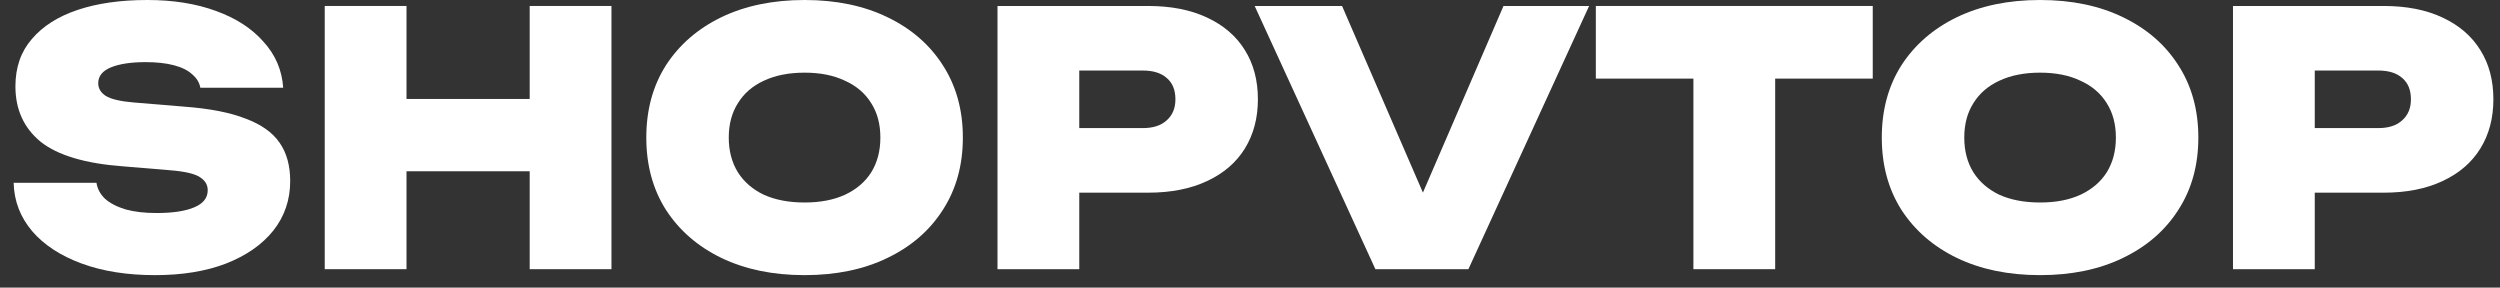 <svg width="113" height="13" viewBox="0 0 113 13" fill="none" xmlns="http://www.w3.org/2000/svg">
<rect x="0" y="0" width="113" height="13" fill="#333333" stroke="none"/>
<path d="M0.617 8.264H4.361C4.403 8.539 4.535 8.783 4.757 8.994C4.99 9.195 5.302 9.354 5.693 9.47C6.085 9.576 6.545 9.629 7.073 9.629C7.803 9.629 8.369 9.544 8.771 9.375C9.183 9.206 9.389 8.947 9.389 8.598C9.389 8.354 9.273 8.159 9.04 8.011C8.808 7.852 8.348 7.746 7.66 7.693L5.566 7.519C3.853 7.392 2.611 7.022 1.839 6.409C1.077 5.785 0.697 4.949 0.697 3.902C0.697 3.046 0.945 2.332 1.442 1.761C1.939 1.179 2.632 0.74 3.52 0.444C4.408 0.148 5.455 0 6.661 0C7.824 0 8.855 0.164 9.754 0.492C10.664 0.82 11.383 1.285 11.911 1.888C12.451 2.48 12.747 3.173 12.8 3.966H9.056C9.014 3.733 8.892 3.532 8.691 3.363C8.501 3.183 8.226 3.046 7.866 2.95C7.507 2.855 7.079 2.808 6.582 2.808C5.926 2.808 5.402 2.887 5.011 3.046C4.63 3.204 4.44 3.442 4.44 3.759C4.44 3.992 4.551 4.182 4.773 4.33C5.006 4.479 5.429 4.579 6.042 4.632L8.342 4.822C9.484 4.907 10.404 5.087 11.102 5.362C11.811 5.626 12.324 5.991 12.641 6.456C12.958 6.911 13.117 7.487 13.117 8.185C13.117 9.031 12.863 9.777 12.355 10.422C11.848 11.056 11.134 11.553 10.214 11.913C9.305 12.262 8.237 12.436 7.01 12.436C5.751 12.436 4.646 12.262 3.695 11.913C2.743 11.564 1.997 11.077 1.458 10.454C0.919 9.819 0.638 9.089 0.617 8.264Z" fill="white"/>
<path d="M14.678 0.27H18.374V12.167H14.678V0.27ZM23.942 0.27H27.638V12.167H23.942V0.27ZM16.756 4.473H25.433V7.741H16.756V4.473Z" fill="white"/>
<path d="M36.367 12.436C34.939 12.436 33.686 12.177 32.607 11.659C31.539 11.141 30.704 10.416 30.101 9.486C29.509 8.555 29.213 7.466 29.213 6.218C29.213 4.97 29.509 3.881 30.101 2.95C30.704 2.02 31.539 1.295 32.607 0.777C33.686 0.259 34.939 0 36.367 0C37.794 0 39.042 0.259 40.11 0.777C41.189 1.295 42.024 2.02 42.617 2.95C43.219 3.881 43.521 4.97 43.521 6.218C43.521 7.466 43.219 8.555 42.617 9.486C42.024 10.416 41.189 11.141 40.11 11.659C39.042 12.177 37.794 12.436 36.367 12.436ZM36.367 9.153C37.075 9.153 37.683 9.036 38.191 8.804C38.709 8.561 39.106 8.222 39.38 7.789C39.656 7.344 39.793 6.821 39.793 6.218C39.793 5.615 39.656 5.097 39.38 4.664C39.106 4.219 38.709 3.881 38.191 3.648C37.683 3.405 37.075 3.284 36.367 3.284C35.658 3.284 35.045 3.405 34.527 3.648C34.019 3.881 33.628 4.219 33.353 4.664C33.078 5.097 32.94 5.615 32.94 6.218C32.94 6.821 33.078 7.344 33.353 7.789C33.628 8.222 34.019 8.561 34.527 8.804C35.045 9.036 35.658 9.153 36.367 9.153Z" fill="white"/>
<path d="M51.892 0.27C52.928 0.27 53.816 0.444 54.557 0.793C55.308 1.142 55.879 1.634 56.27 2.268C56.661 2.892 56.857 3.633 56.857 4.489C56.857 5.335 56.661 6.075 56.27 6.71C55.879 7.344 55.308 7.836 54.557 8.185C53.816 8.534 52.928 8.709 51.892 8.709H46.8V5.79H51.654C52.119 5.79 52.479 5.674 52.733 5.441C52.997 5.208 53.129 4.891 53.129 4.489C53.129 4.066 52.997 3.744 52.733 3.522C52.479 3.299 52.119 3.188 51.654 3.188H47.117L48.783 1.507V12.167H45.087V0.27H51.892Z" fill="white"/>
<path d="M65.087 10.485H63.548L67.958 0.27H71.828L66.372 12.167H62.168L56.711 0.27H60.661L65.087 10.485Z" fill="white"/>
<path d="M76.542 1.872H80.238V12.167H76.542V1.872ZM72.132 0.27H84.648V3.553H72.132V0.27Z" fill="white"/>
<path d="M92.211 12.436C90.784 12.436 89.53 12.177 88.452 11.659C87.384 11.141 86.548 10.416 85.945 9.486C85.353 8.555 85.057 7.466 85.057 6.218C85.057 4.97 85.353 3.881 85.945 2.95C86.548 2.02 87.384 1.295 88.452 0.777C89.53 0.259 90.784 0 92.211 0C93.639 0 94.887 0.259 95.955 0.777C97.033 1.295 97.869 2.02 98.461 2.95C99.064 3.881 99.365 4.97 99.365 6.218C99.365 7.466 99.064 8.555 98.461 9.486C97.869 10.416 97.033 11.141 95.955 11.659C94.887 12.177 93.639 12.436 92.211 12.436ZM92.211 9.153C92.92 9.153 93.528 9.036 94.035 8.804C94.554 8.561 94.95 8.222 95.225 7.789C95.5 7.344 95.638 6.821 95.638 6.218C95.638 5.615 95.5 5.097 95.225 4.664C94.95 4.219 94.554 3.881 94.035 3.648C93.528 3.405 92.92 3.284 92.211 3.284C91.503 3.284 90.889 3.405 90.371 3.648C89.864 3.881 89.472 4.219 89.197 4.664C88.922 5.097 88.785 5.615 88.785 6.218C88.785 6.821 88.922 7.344 89.197 7.789C89.472 8.222 89.864 8.561 90.371 8.804C90.889 9.036 91.503 9.153 92.211 9.153Z" fill="white"/>
<path d="M107.736 0.27C108.773 0.27 109.661 0.444 110.401 0.793C111.152 1.142 111.723 1.634 112.114 2.268C112.506 2.892 112.701 3.633 112.701 4.489C112.701 5.335 112.506 6.075 112.114 6.71C111.723 7.344 111.152 7.836 110.401 8.185C109.661 8.534 108.773 8.709 107.736 8.709H102.644V5.79H107.498C107.964 5.79 108.323 5.674 108.577 5.441C108.841 5.208 108.974 4.891 108.974 4.489C108.974 4.066 108.841 3.744 108.577 3.522C108.323 3.299 107.964 3.188 107.498 3.188H102.962L104.627 1.507V12.167H100.931V0.27H107.736Z" fill="white"/>
</svg>

